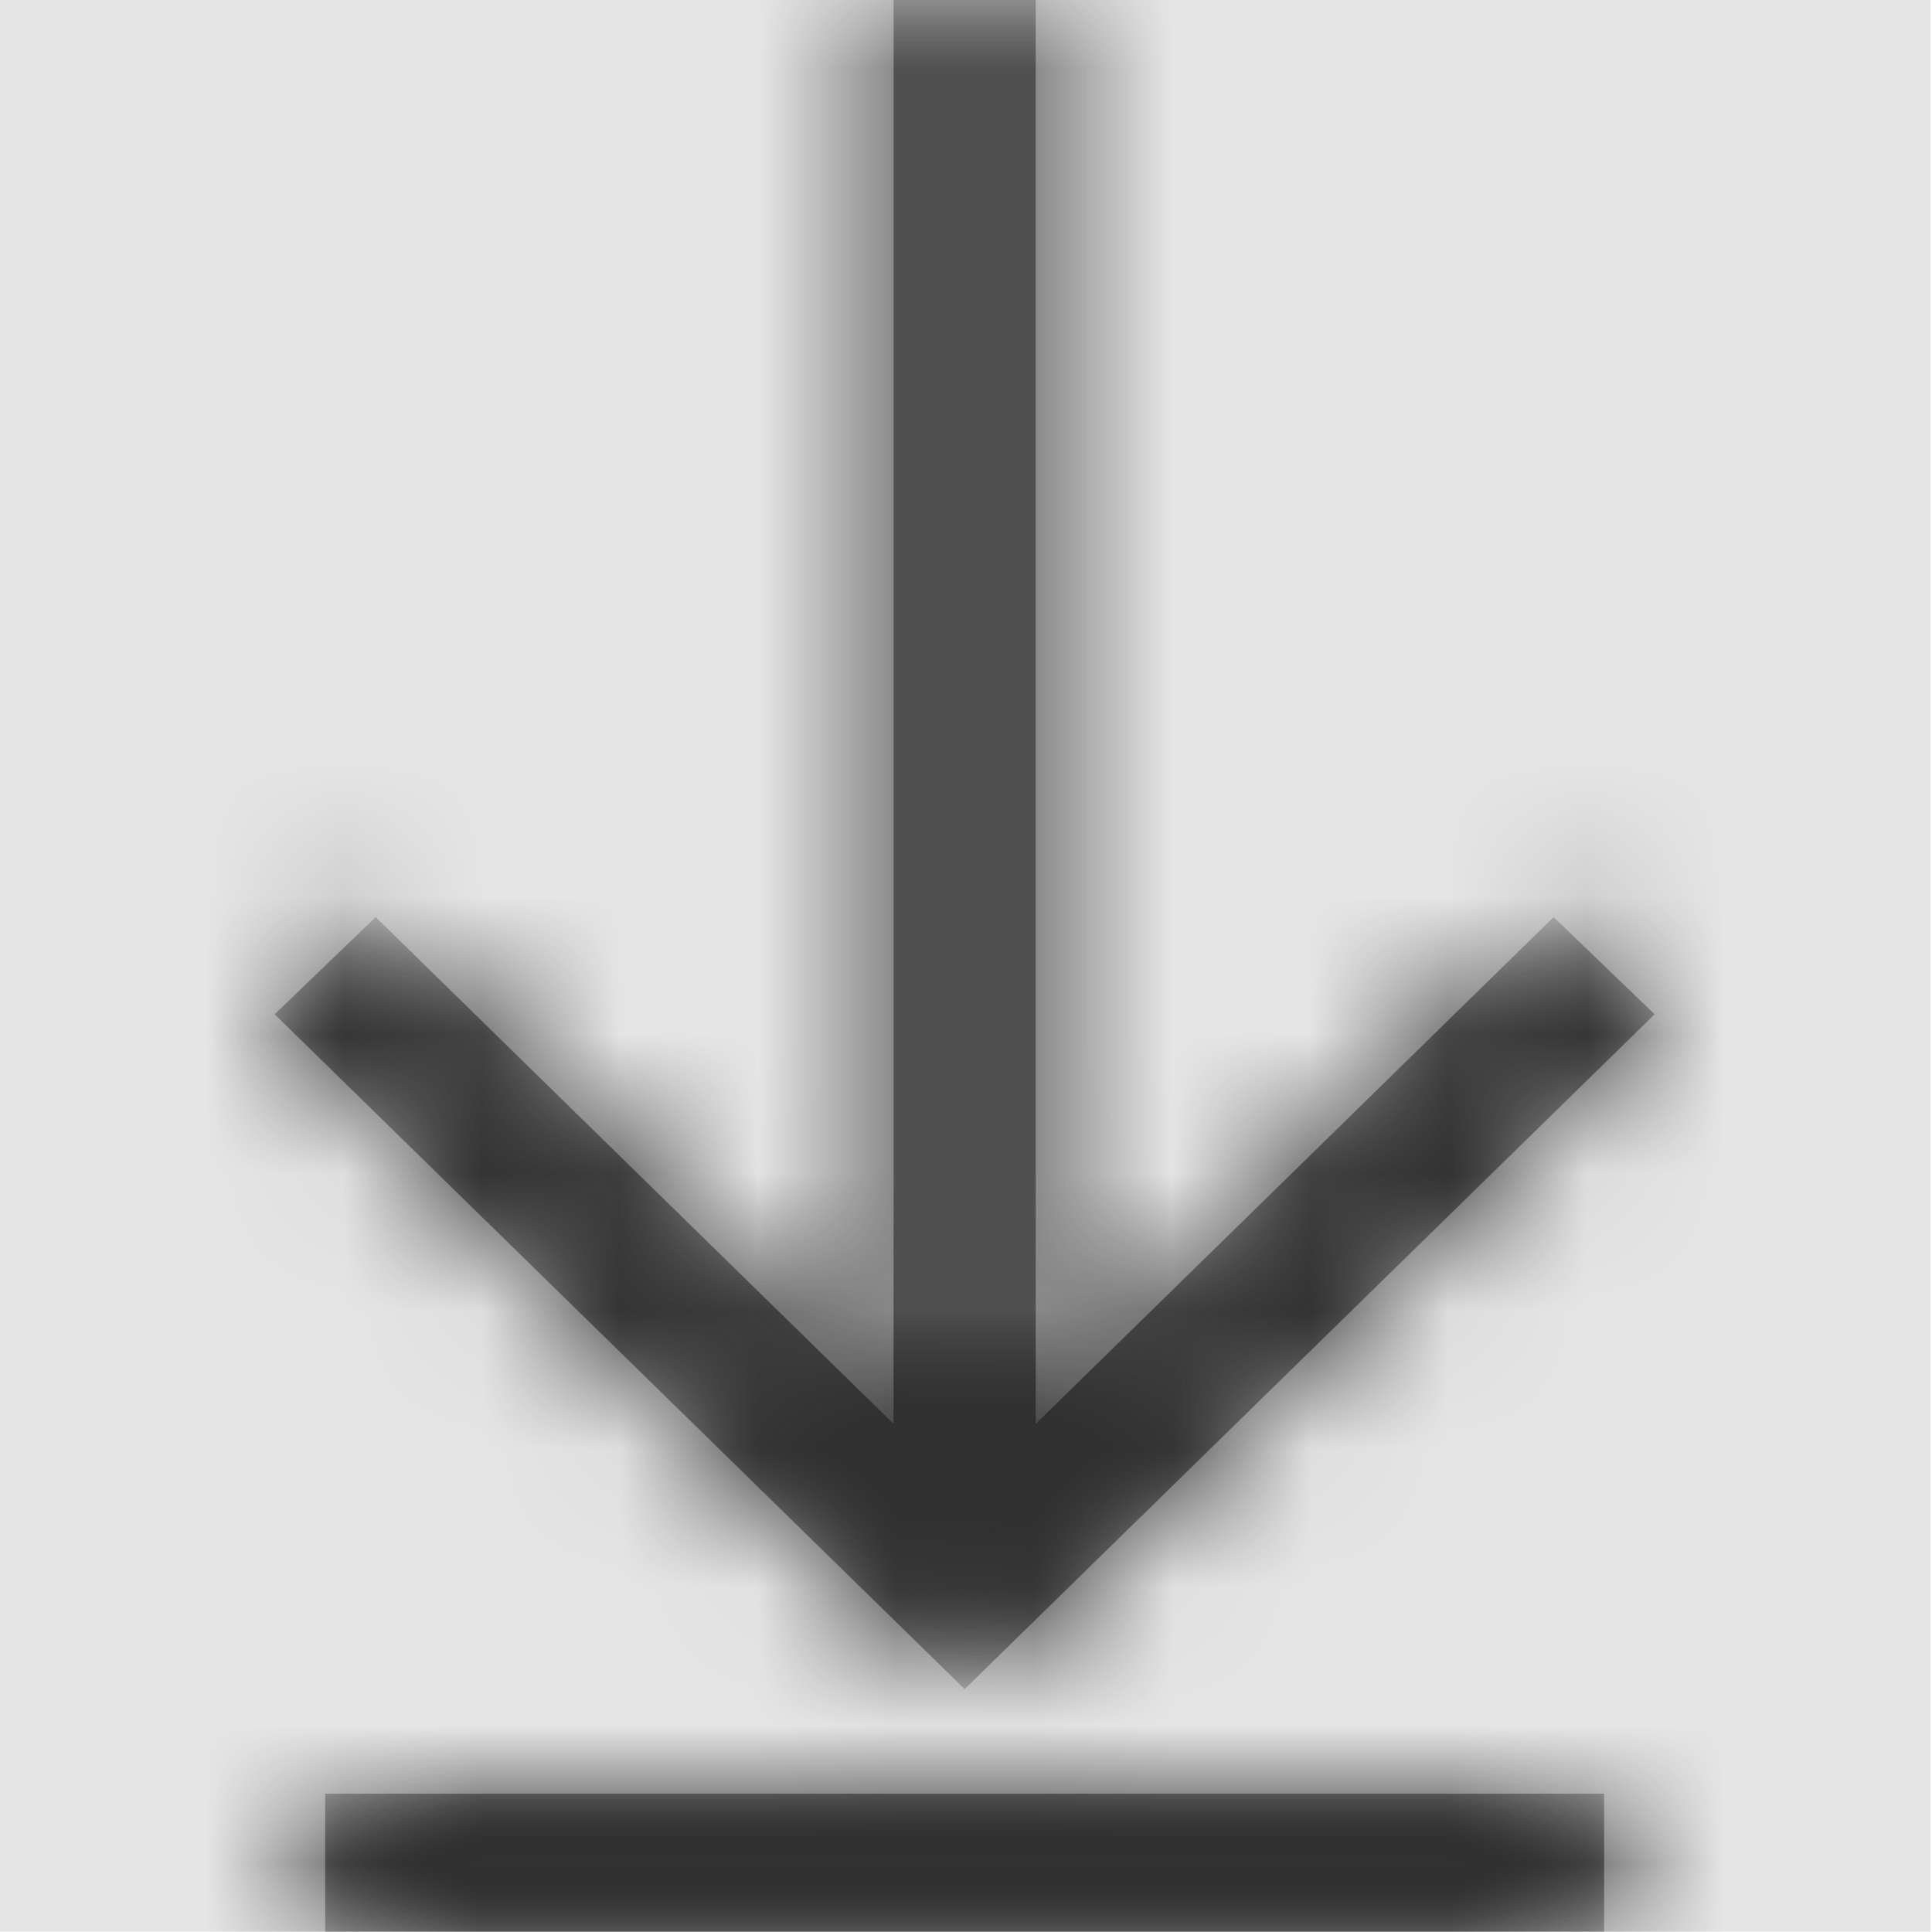 <svg width="512" height="512" viewBox="0 0 512 512" version="1.1" xmlns="http://www.w3.org/2000/svg" xmlns:xlink="http://www.w3.org/1999/xlink">
<title>transfer-download</title>
<desc>Created using Figma</desc>
<g id="Canvas" transform="matrix(36.571 0 0 36.571 -31597.7 -7021.71)">
<rect x="864" y="192" width="14" height="14" fill="#E5E5E5"/>
<g id="transfer-download">
<mask id="mask0_outline" mask-type="alpha">
<g id="Mask">
<use xlink:href="#path0_fill" transform="translate(866 192)" fill="#FFFFFF"/>
</g>
</mask>
<g id="Mask" mask="url(#mask0_outline)">
<use xlink:href="#path0_fill" transform="translate(866 192)"/>
</g>
<g id="&#226;&#134;&#170;&#240;&#159;&#142;&#168;Color" mask="url(#mask0_outline)">
<g id="Rectangle 3">
<use xlink:href="#path1_fill" transform="translate(864 192)" fill="#333333"/>
</g>
</g>
</g>
</g>
<defs>
<path id="path0_fill" fill-rule="evenodd" d="M 5.515 10.32L 9.268 6.648L 10 7.352L 5 12.242L 0 7.352L 0.732 6.648L 4.485 10.32L 4.485 0L 5.515 0L 5.515 10.32ZM 9.634 14L 9.634 13L 0.366 13L 0.366 14L 9.634 14Z"/>
<path id="path1_fill" fill-rule="evenodd" d="M 0 0L 14 0L 14 14L 0 14L 0 0Z"/>
</defs>
</svg>
